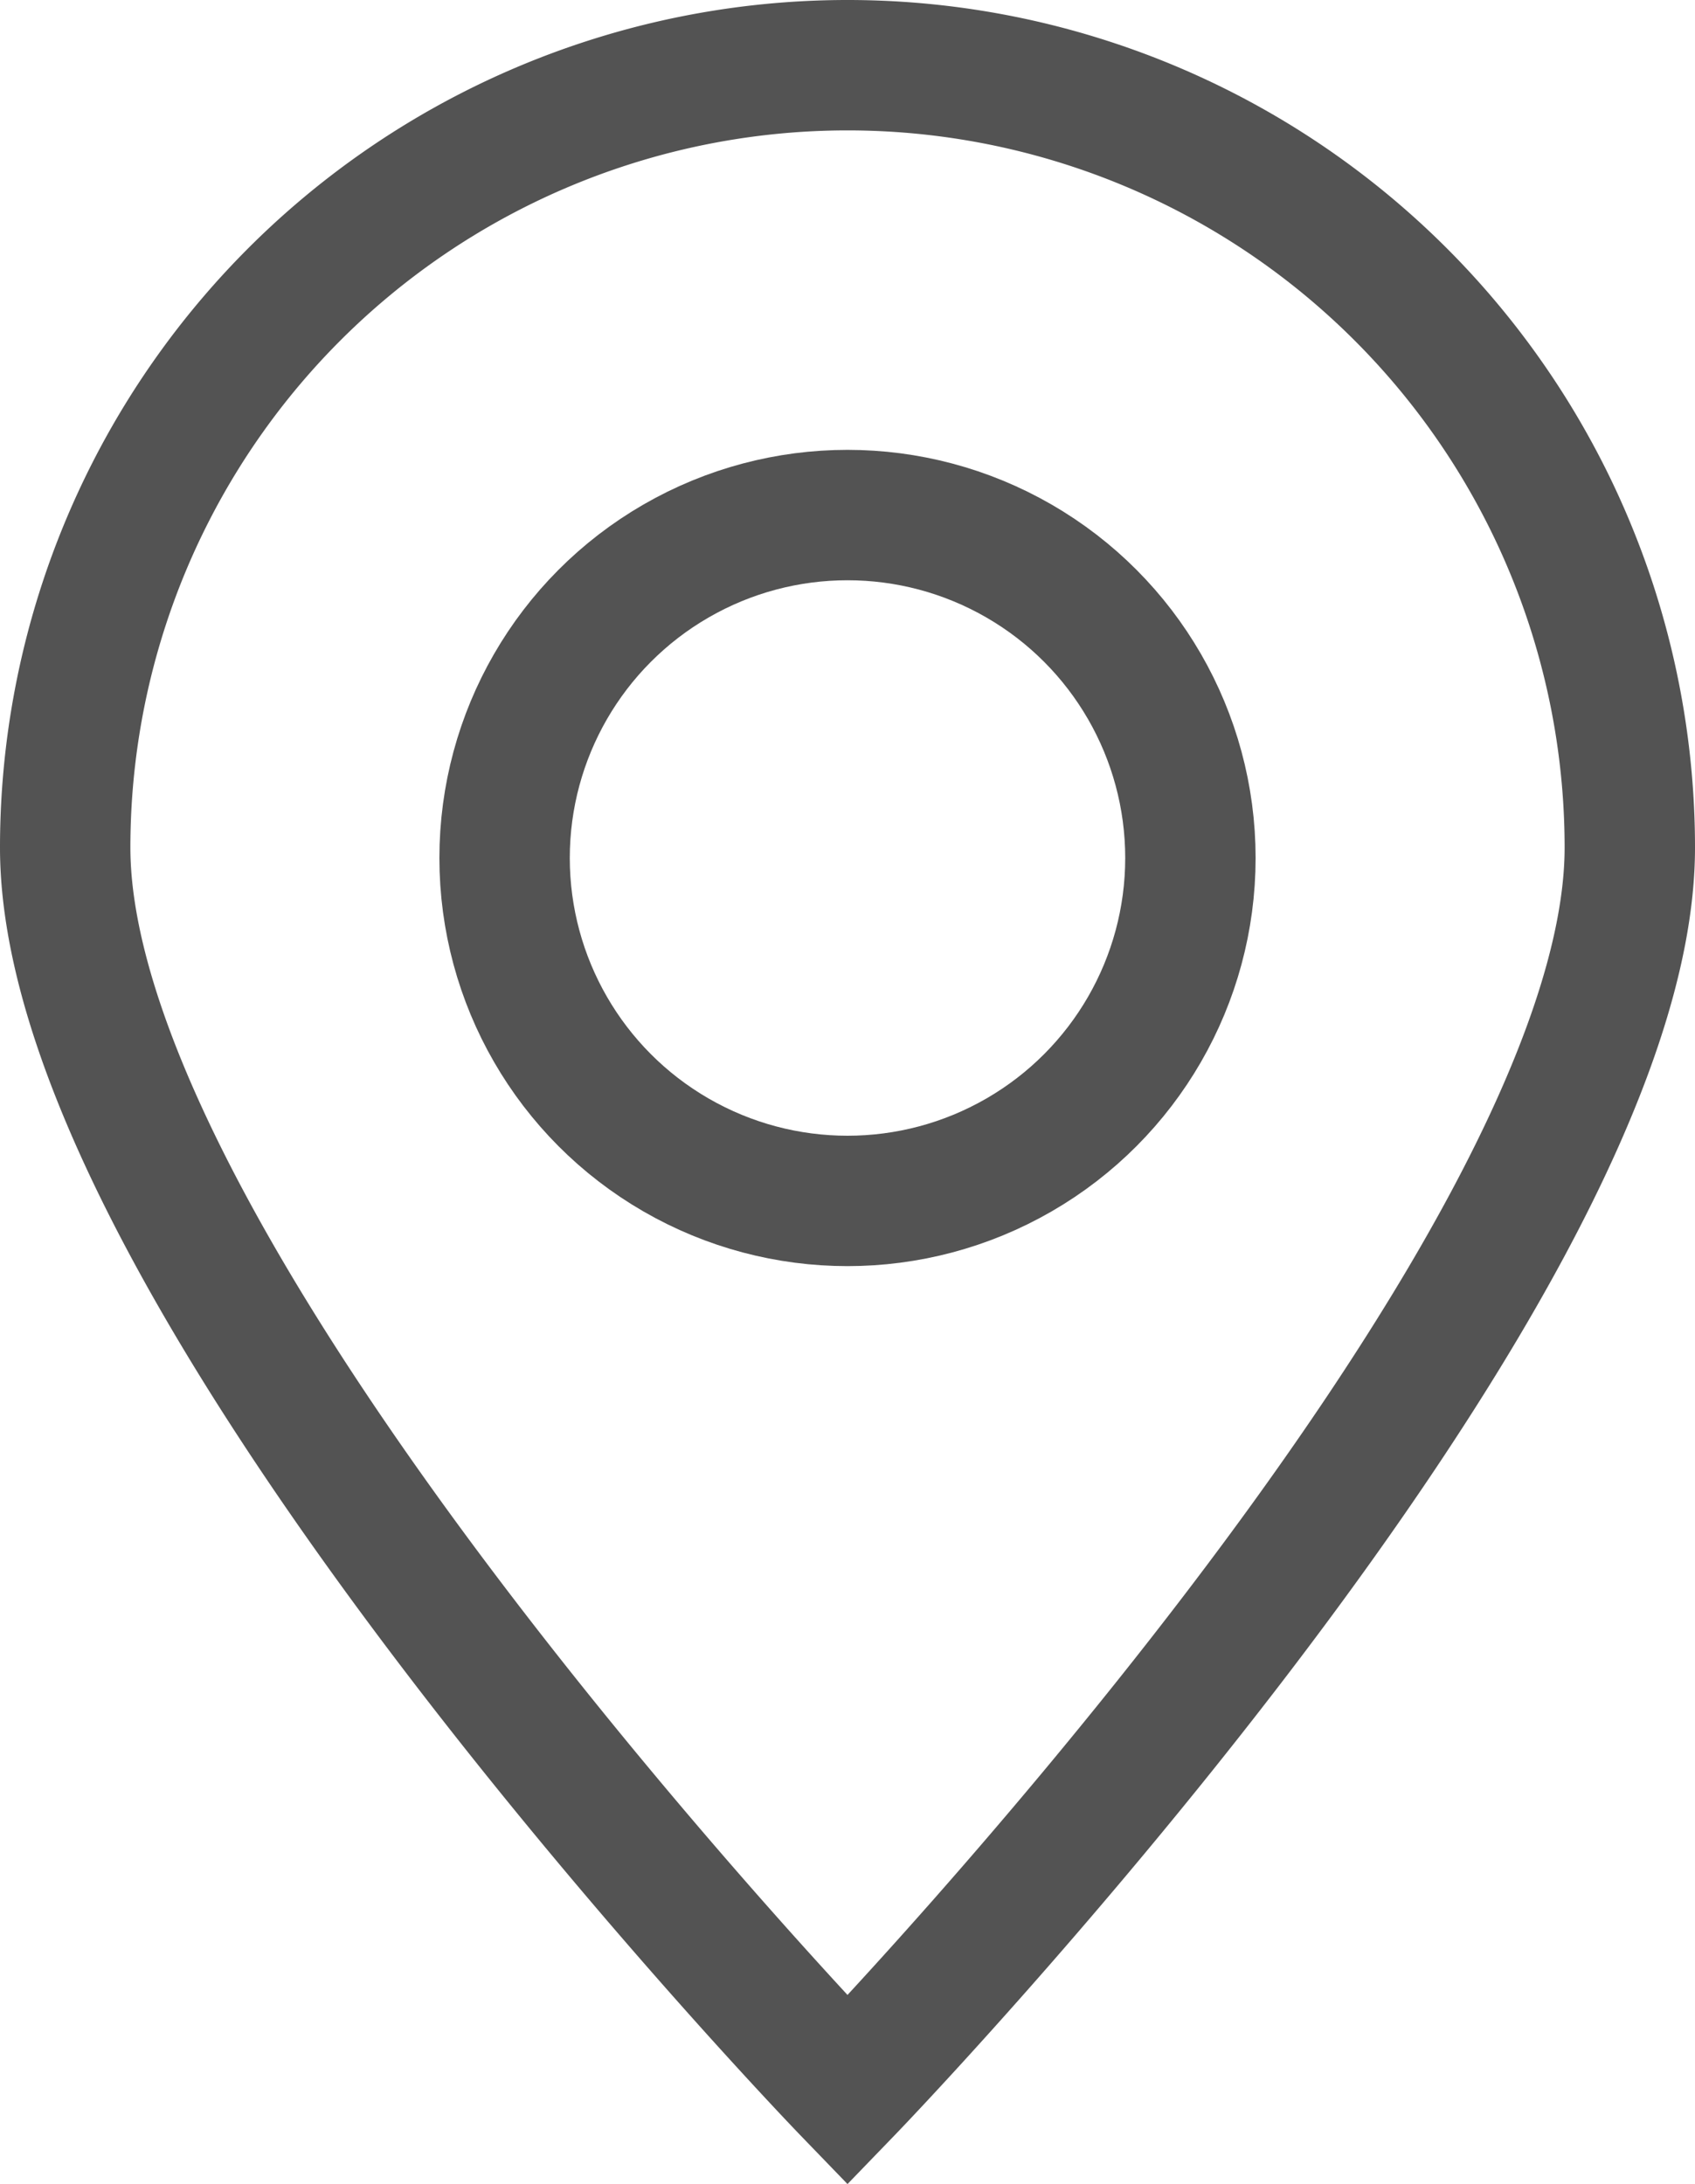 <svg id="图层_1" data-name="图层 1" xmlns="http://www.w3.org/2000/svg" viewBox="0 0 13 16.75"><defs><style>.cls-1{fill:none;stroke:#535353;stroke-miterlimit:10;}</style></defs><title>添加坐标</title><g id="组_192" data-name="组 192"><circle id="椭圆_281" data-name="椭圆 281" class="cls-1" cx="6.5" cy="6.58" r="2.63"/><path id="路径_134" data-name="路径 134" class="cls-1" d="M31,24.19c0,3.32-6,9.53-6,9.53s-6-6.21-6-9.53a6,6,0,1,1,12,0Z" transform="translate(-18.5 -17.69)"/></g></svg>